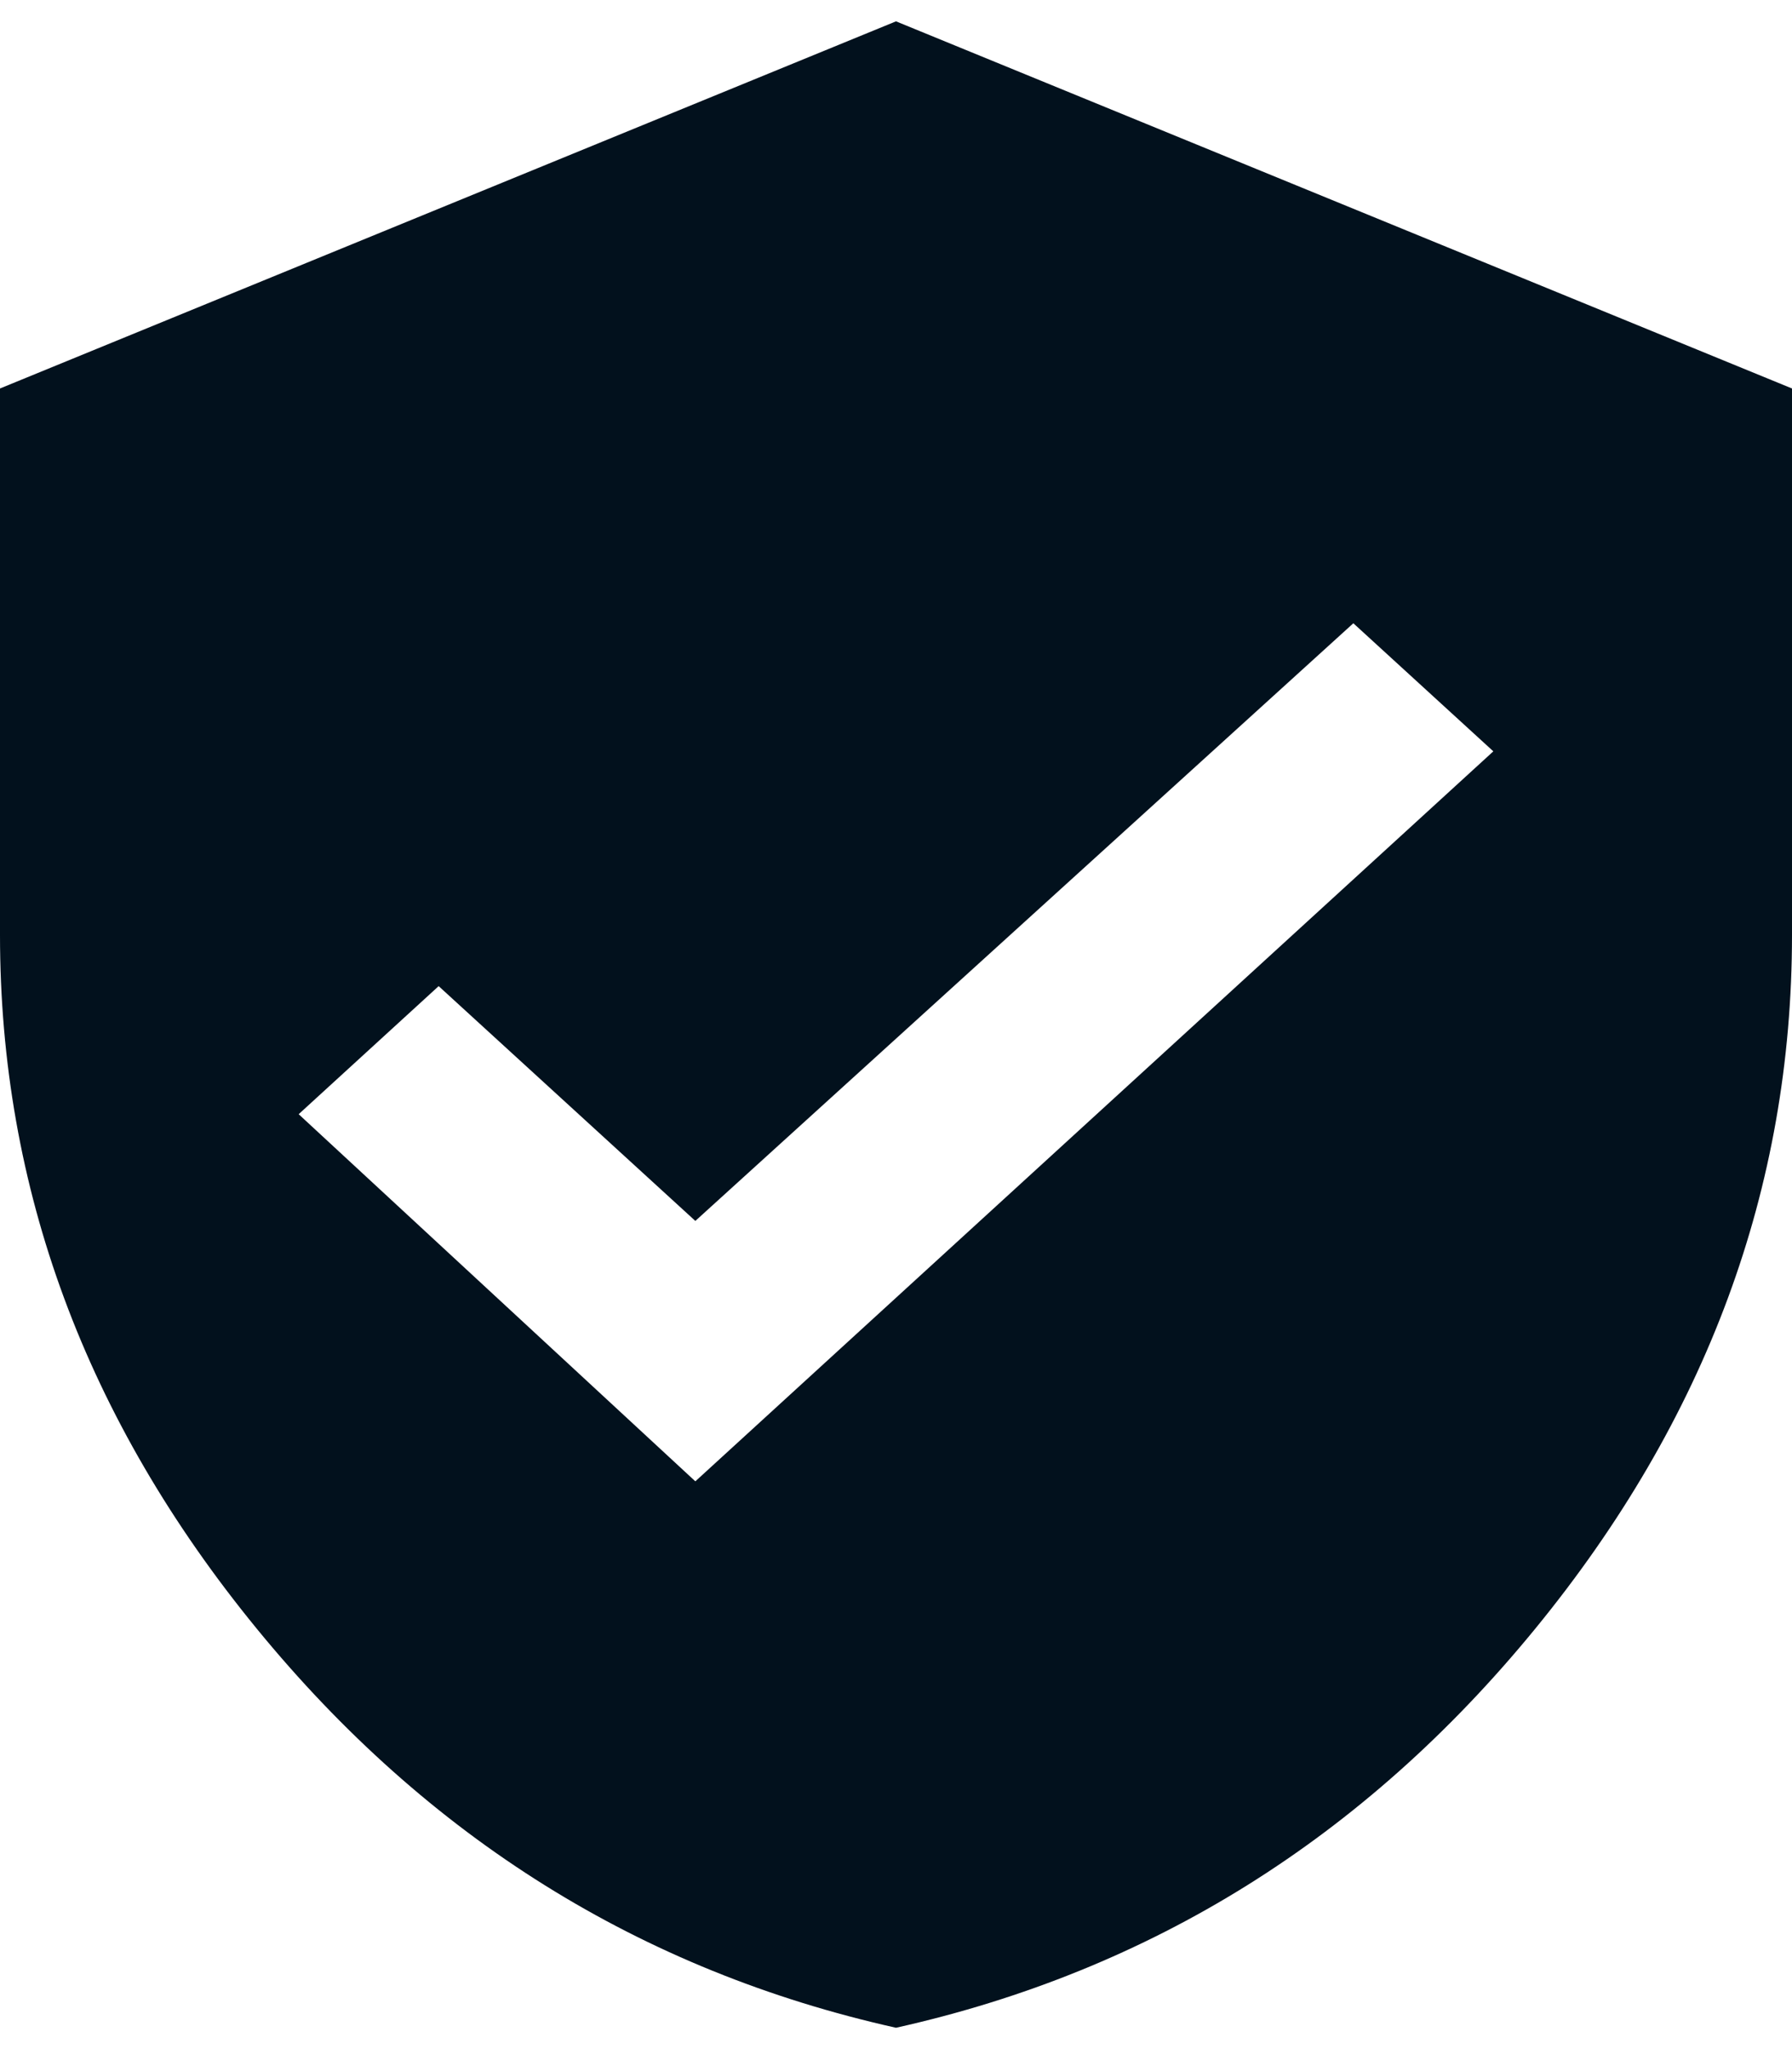 <svg width="42" height="48" viewBox="0 0 42 48" fill="none" xmlns="http://www.w3.org/2000/svg">
<path d="M21 0.5L42 9.1V21.9C42 27.833 39.995 33.25 35.984 38.15C31.974 43.05 26.979 46.167 21 47.5C15.021 46.167 10.026 43.05 6.016 38.15C2.005 33.25 0 27.833 0 21.9V9.1L21 0.5ZM16.297 34.7L35 17.6L31.719 14.6L16.297 28.6L10.281 23.1L7 26.1L16.297 34.7Z" fill="#02111D"/>
</svg>
